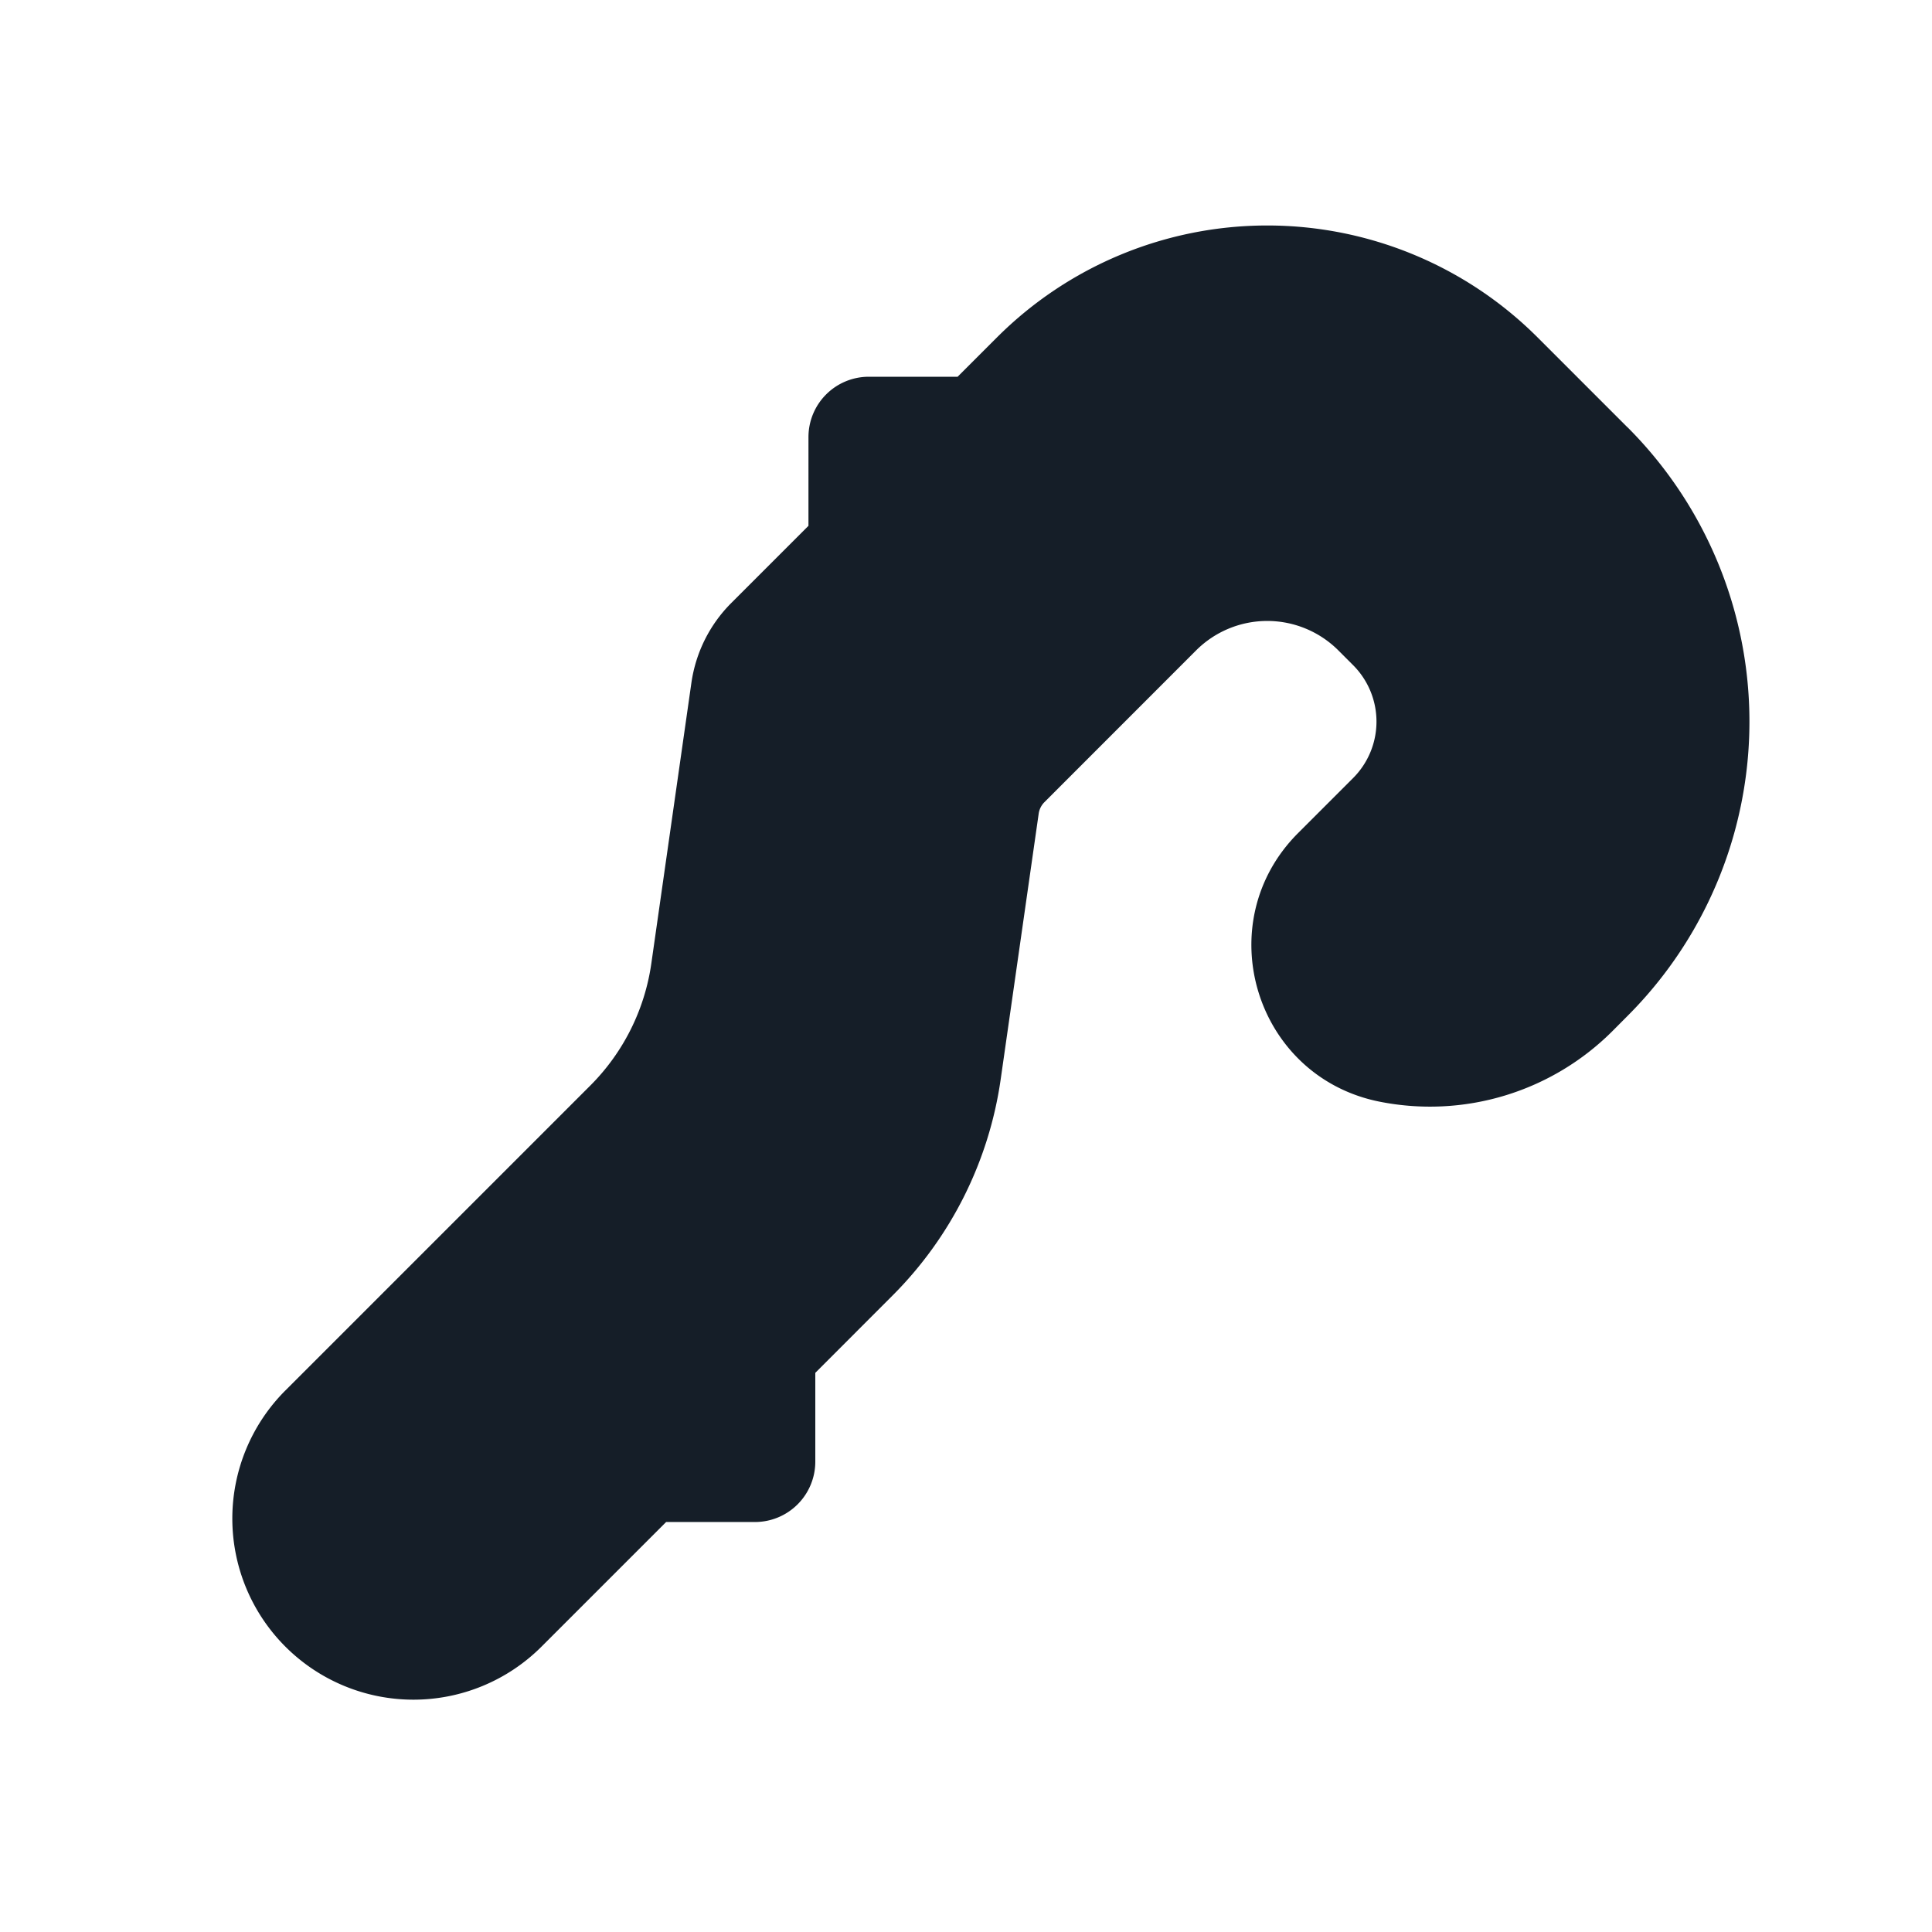 <svg xmlns="http://www.w3.org/2000/svg" viewBox="0 0 24 24"><path fill="#151E28" d="M20.217 5.307a5.171 5.171 0 0 1 0 7.314l-.187.188a3.206 3.206 0 0 1-2.894.876c-1.548-.31-2.127-2.22-1.01-3.337l.682-.682a.992.992 0 0 0 0-1.404l-.182-.182a1.25 1.25 0 0 0-1.768 0l-1.885 1.886a.253.253 0 0 0-.07.141l-.472 3.3a4.749 4.749 0 0 1-1.344 2.687l-.959.96v1.103a.75.75 0 0 1-.75.75H8.275l-1.548 1.548a2.25 2.25 0 1 1-3.182-3.182l3.788-3.788c.41-.41.676-.942.758-1.516l.498-3.488c.054-.375.227-.722.495-.99l.959-.959V5.43a.75.75 0 0 1 .75-.75h1.103l.488-.488a4.75 4.75 0 0 1 6.717 0l1.116 1.116Z"/></svg>